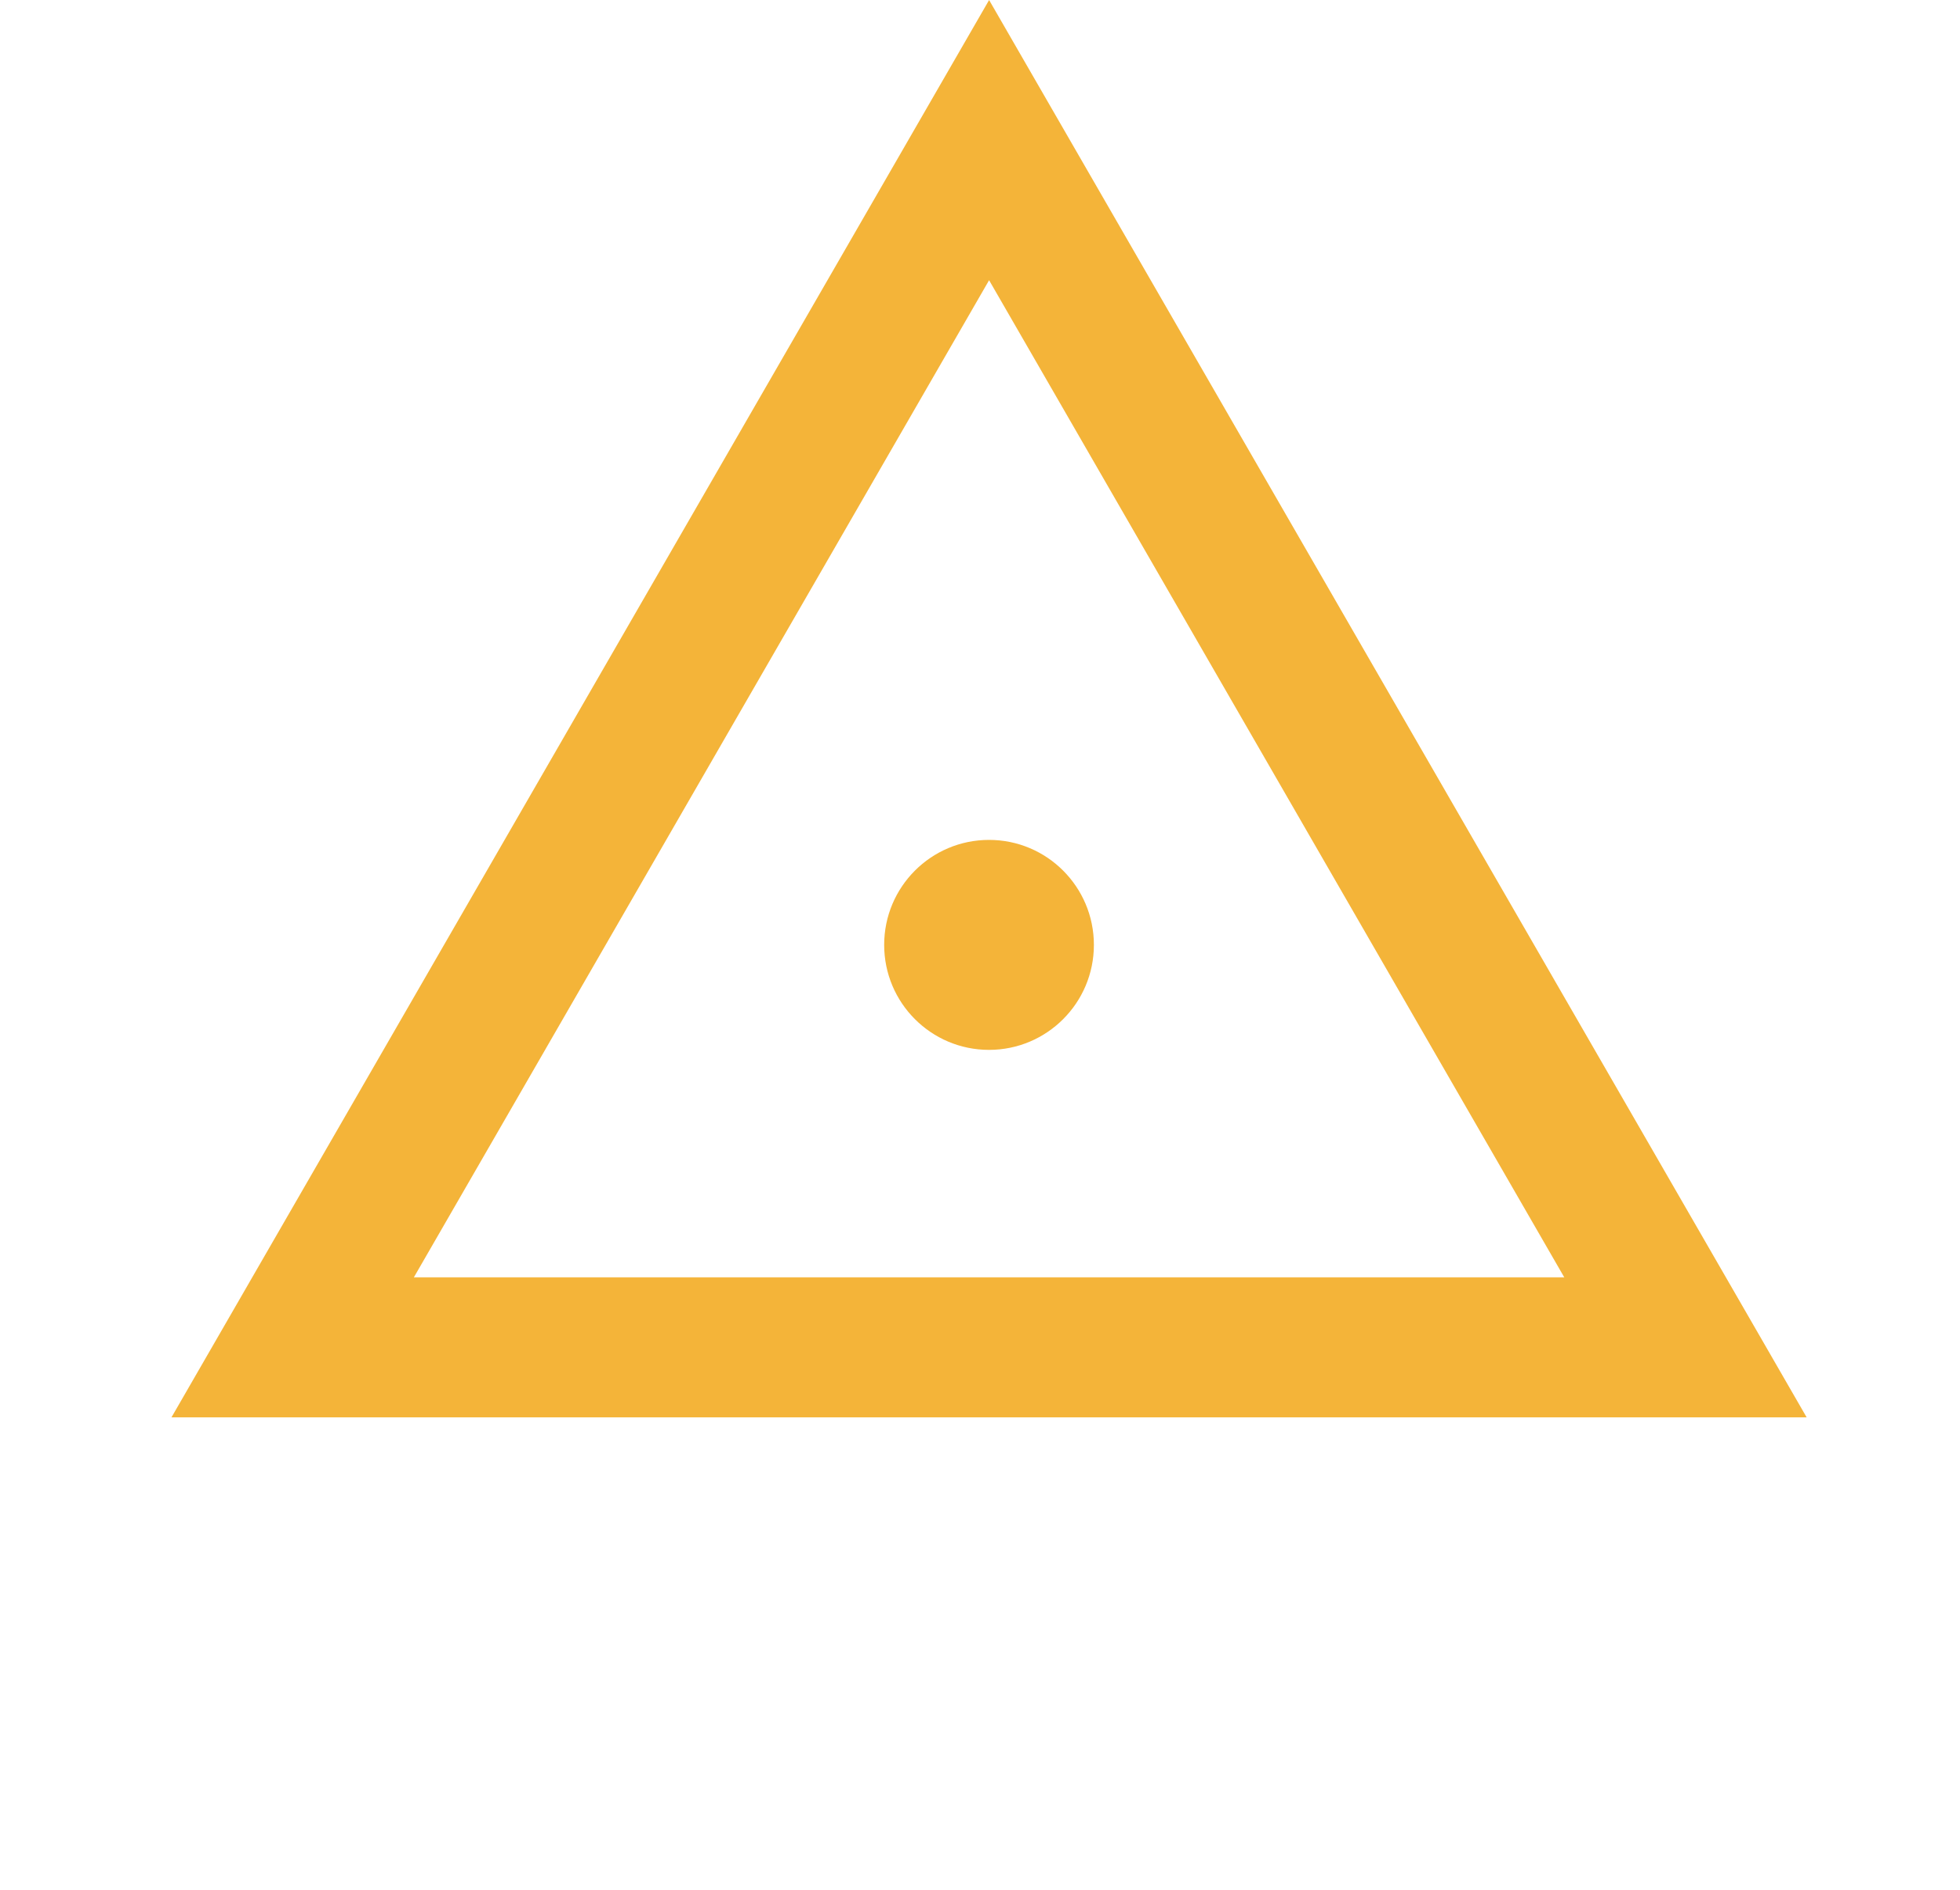 <svg width="28" height="27" viewBox="0 0 28 27" fill="none" xmlns="http://www.w3.org/2000/svg">
<path d="M4.181 19.25L14.13 2.002L24.078 19.25H4.181Z" stroke="#F4B439" stroke-width="2"/>
<ellipse cx="14.129" cy="13.5" rx="1.498" ry="1.5" fill="#F4B439"/>
</svg>
